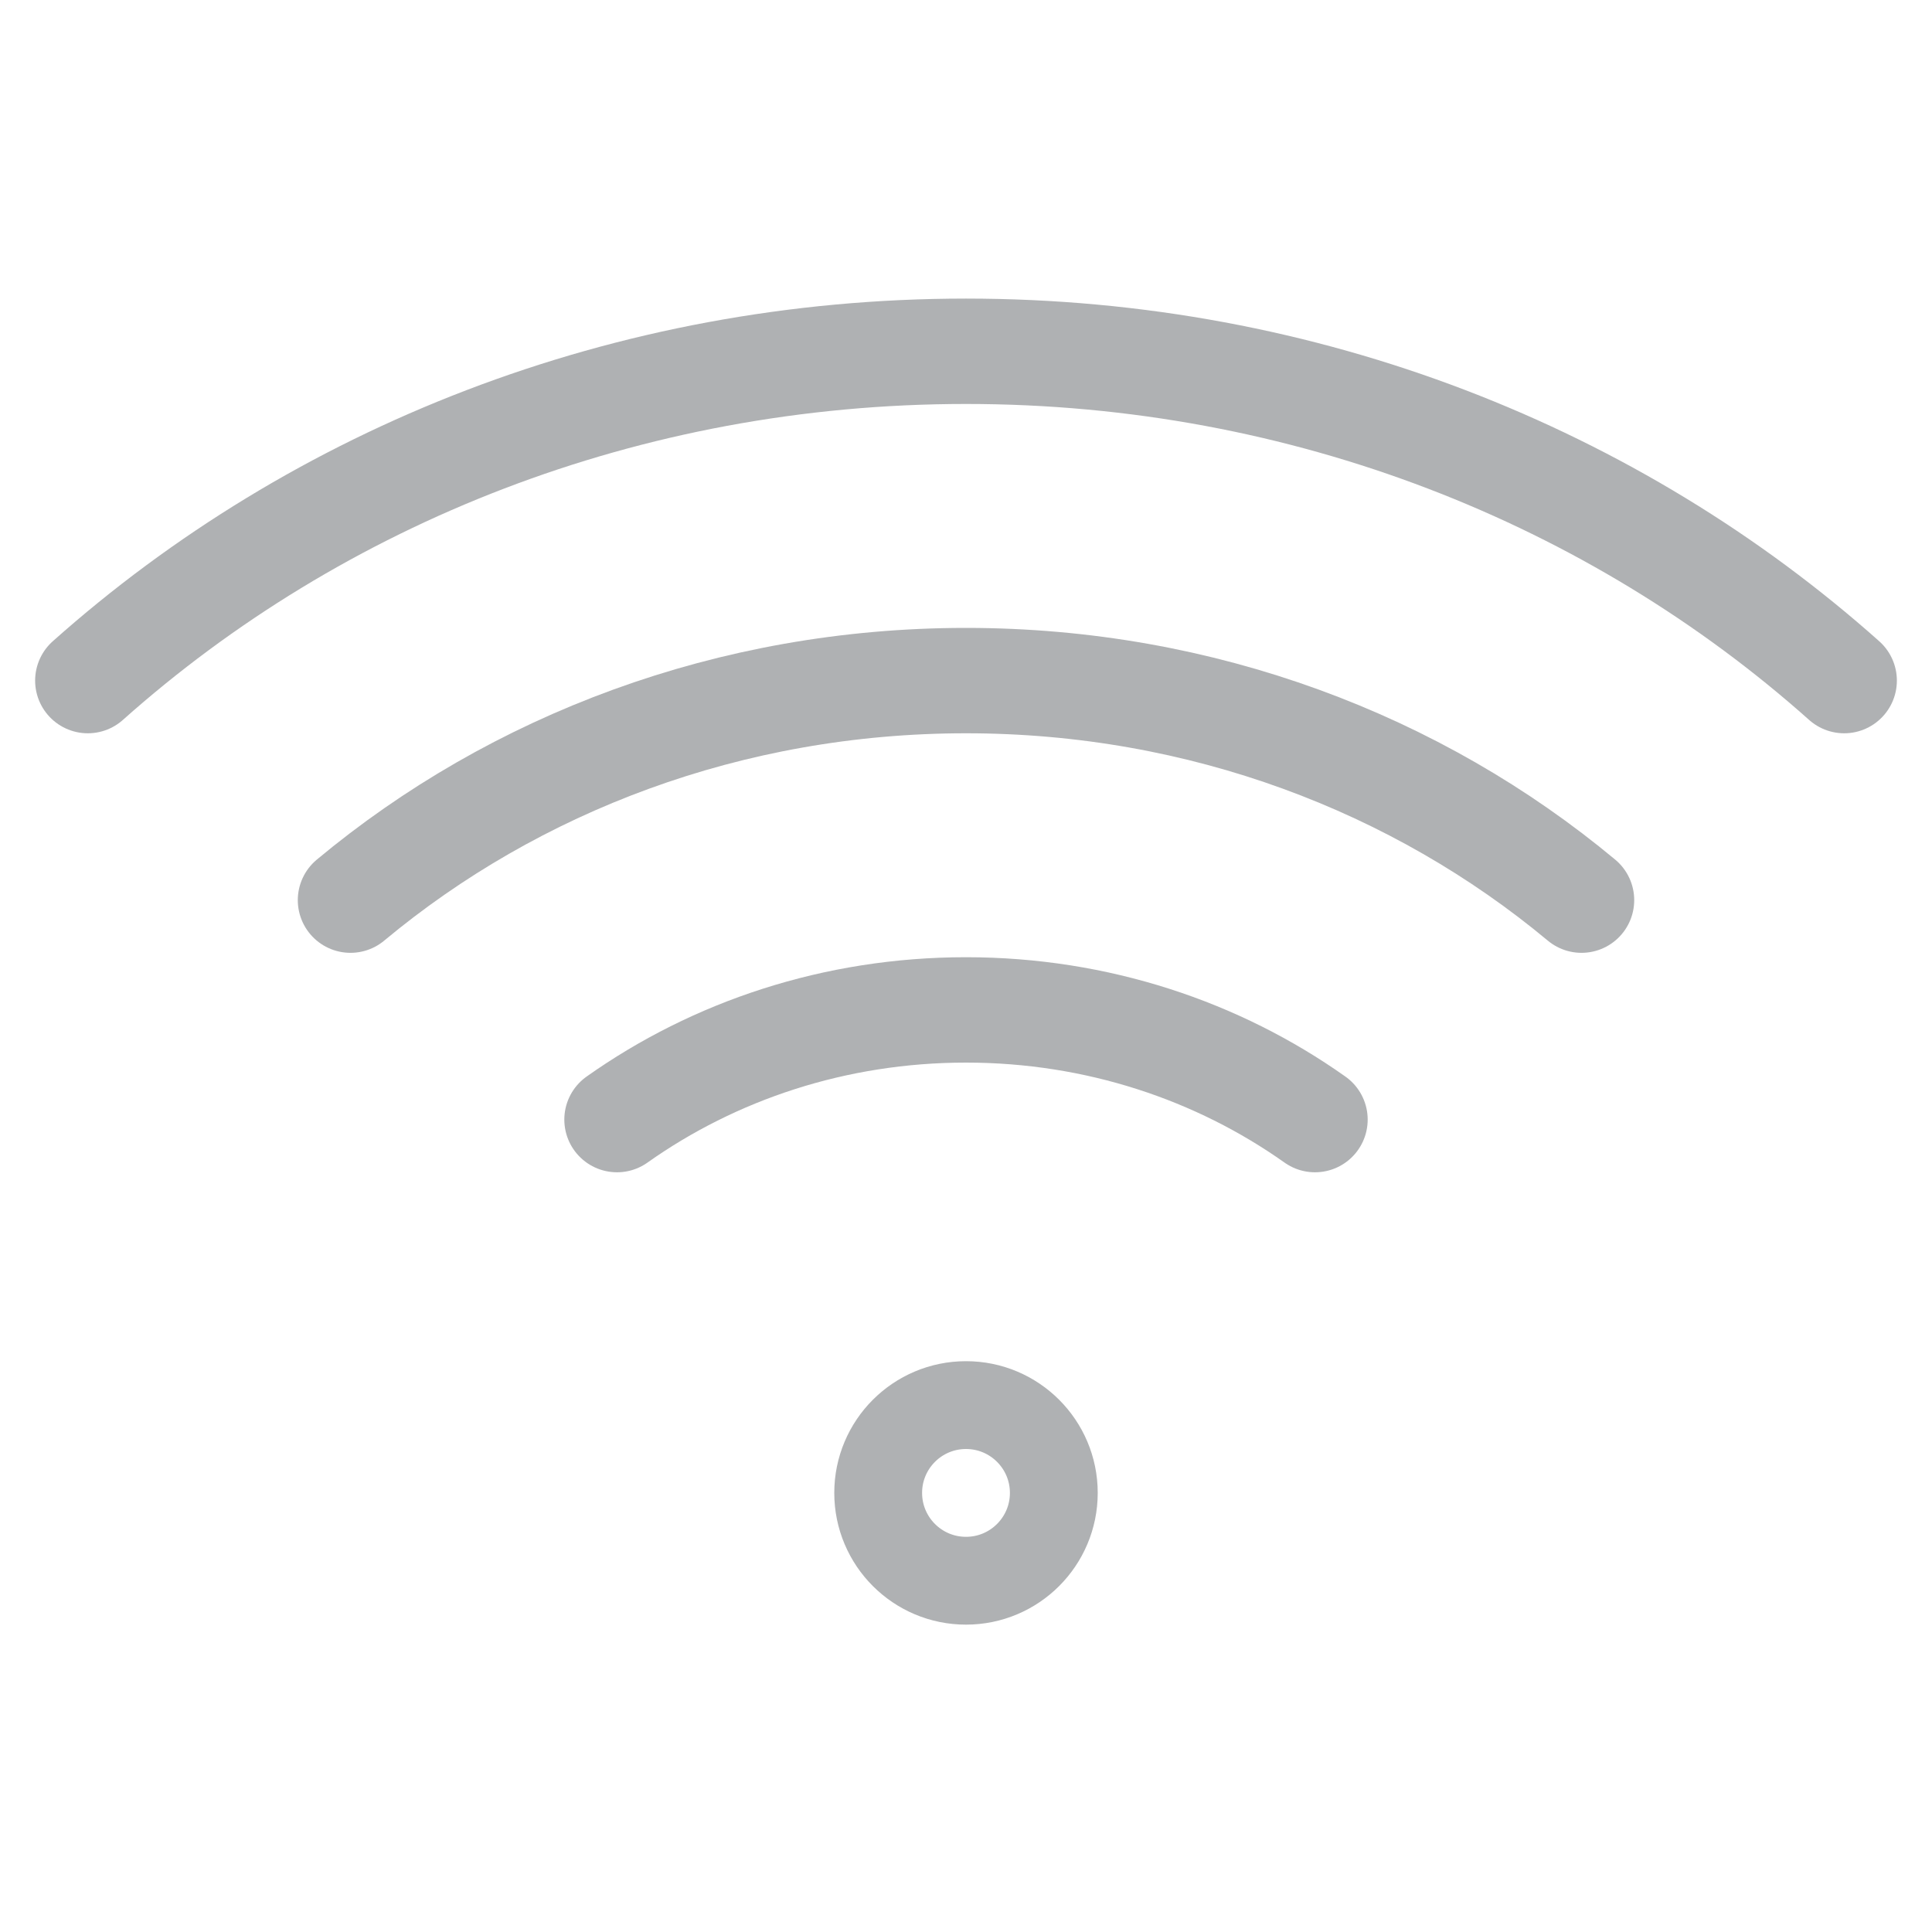 <?xml version="1.0" encoding="UTF-8"?>
<svg width="22px" height="22px" viewBox="0 0 22 22" version="1.1" xmlns="http://www.w3.org/2000/svg" xmlns:xlink="http://www.w3.org/1999/xlink">
    <title>Artboard Copy 5</title>
    <g id="Artboard-Copy-5" stroke="none" stroke-width="1" fill="none" fill-rule="evenodd">
        <g id="wifi(24x24)@1x" transform="translate(1, 4)" stroke="#AFB1B3">
            <path d="M13.974,8.749 C12.867,7.965 11.491,7.5 10,7.5 C8.509,7.5 7.133,7.965 6.026,8.749" id="Path" stroke-width="1.2" stroke-linecap="round" stroke-linejoin="round"></path>
            <path d="M17.009,6.25 C15.141,4.694 12.687,3.75 10,3.75 C7.313,3.75 4.859,4.694 2.991,6.25" id="Path" stroke-width="1.2" stroke-linecap="round" stroke-linejoin="round"></path>
            <path d="M20,3.75 C17.391,1.425 13.872,0 10,0 C6.128,0 2.609,1.425 0,3.75" id="Path" stroke-width="1.2" stroke-linecap="round" stroke-linejoin="round"></path>
            <circle id="Oval" fill-rule="nonzero" transform="translate(10, 13) rotate(-90) translate(-10, -13) " cx="10" cy="13" r="1"></circle>
        </g>
    </g>
</svg>
